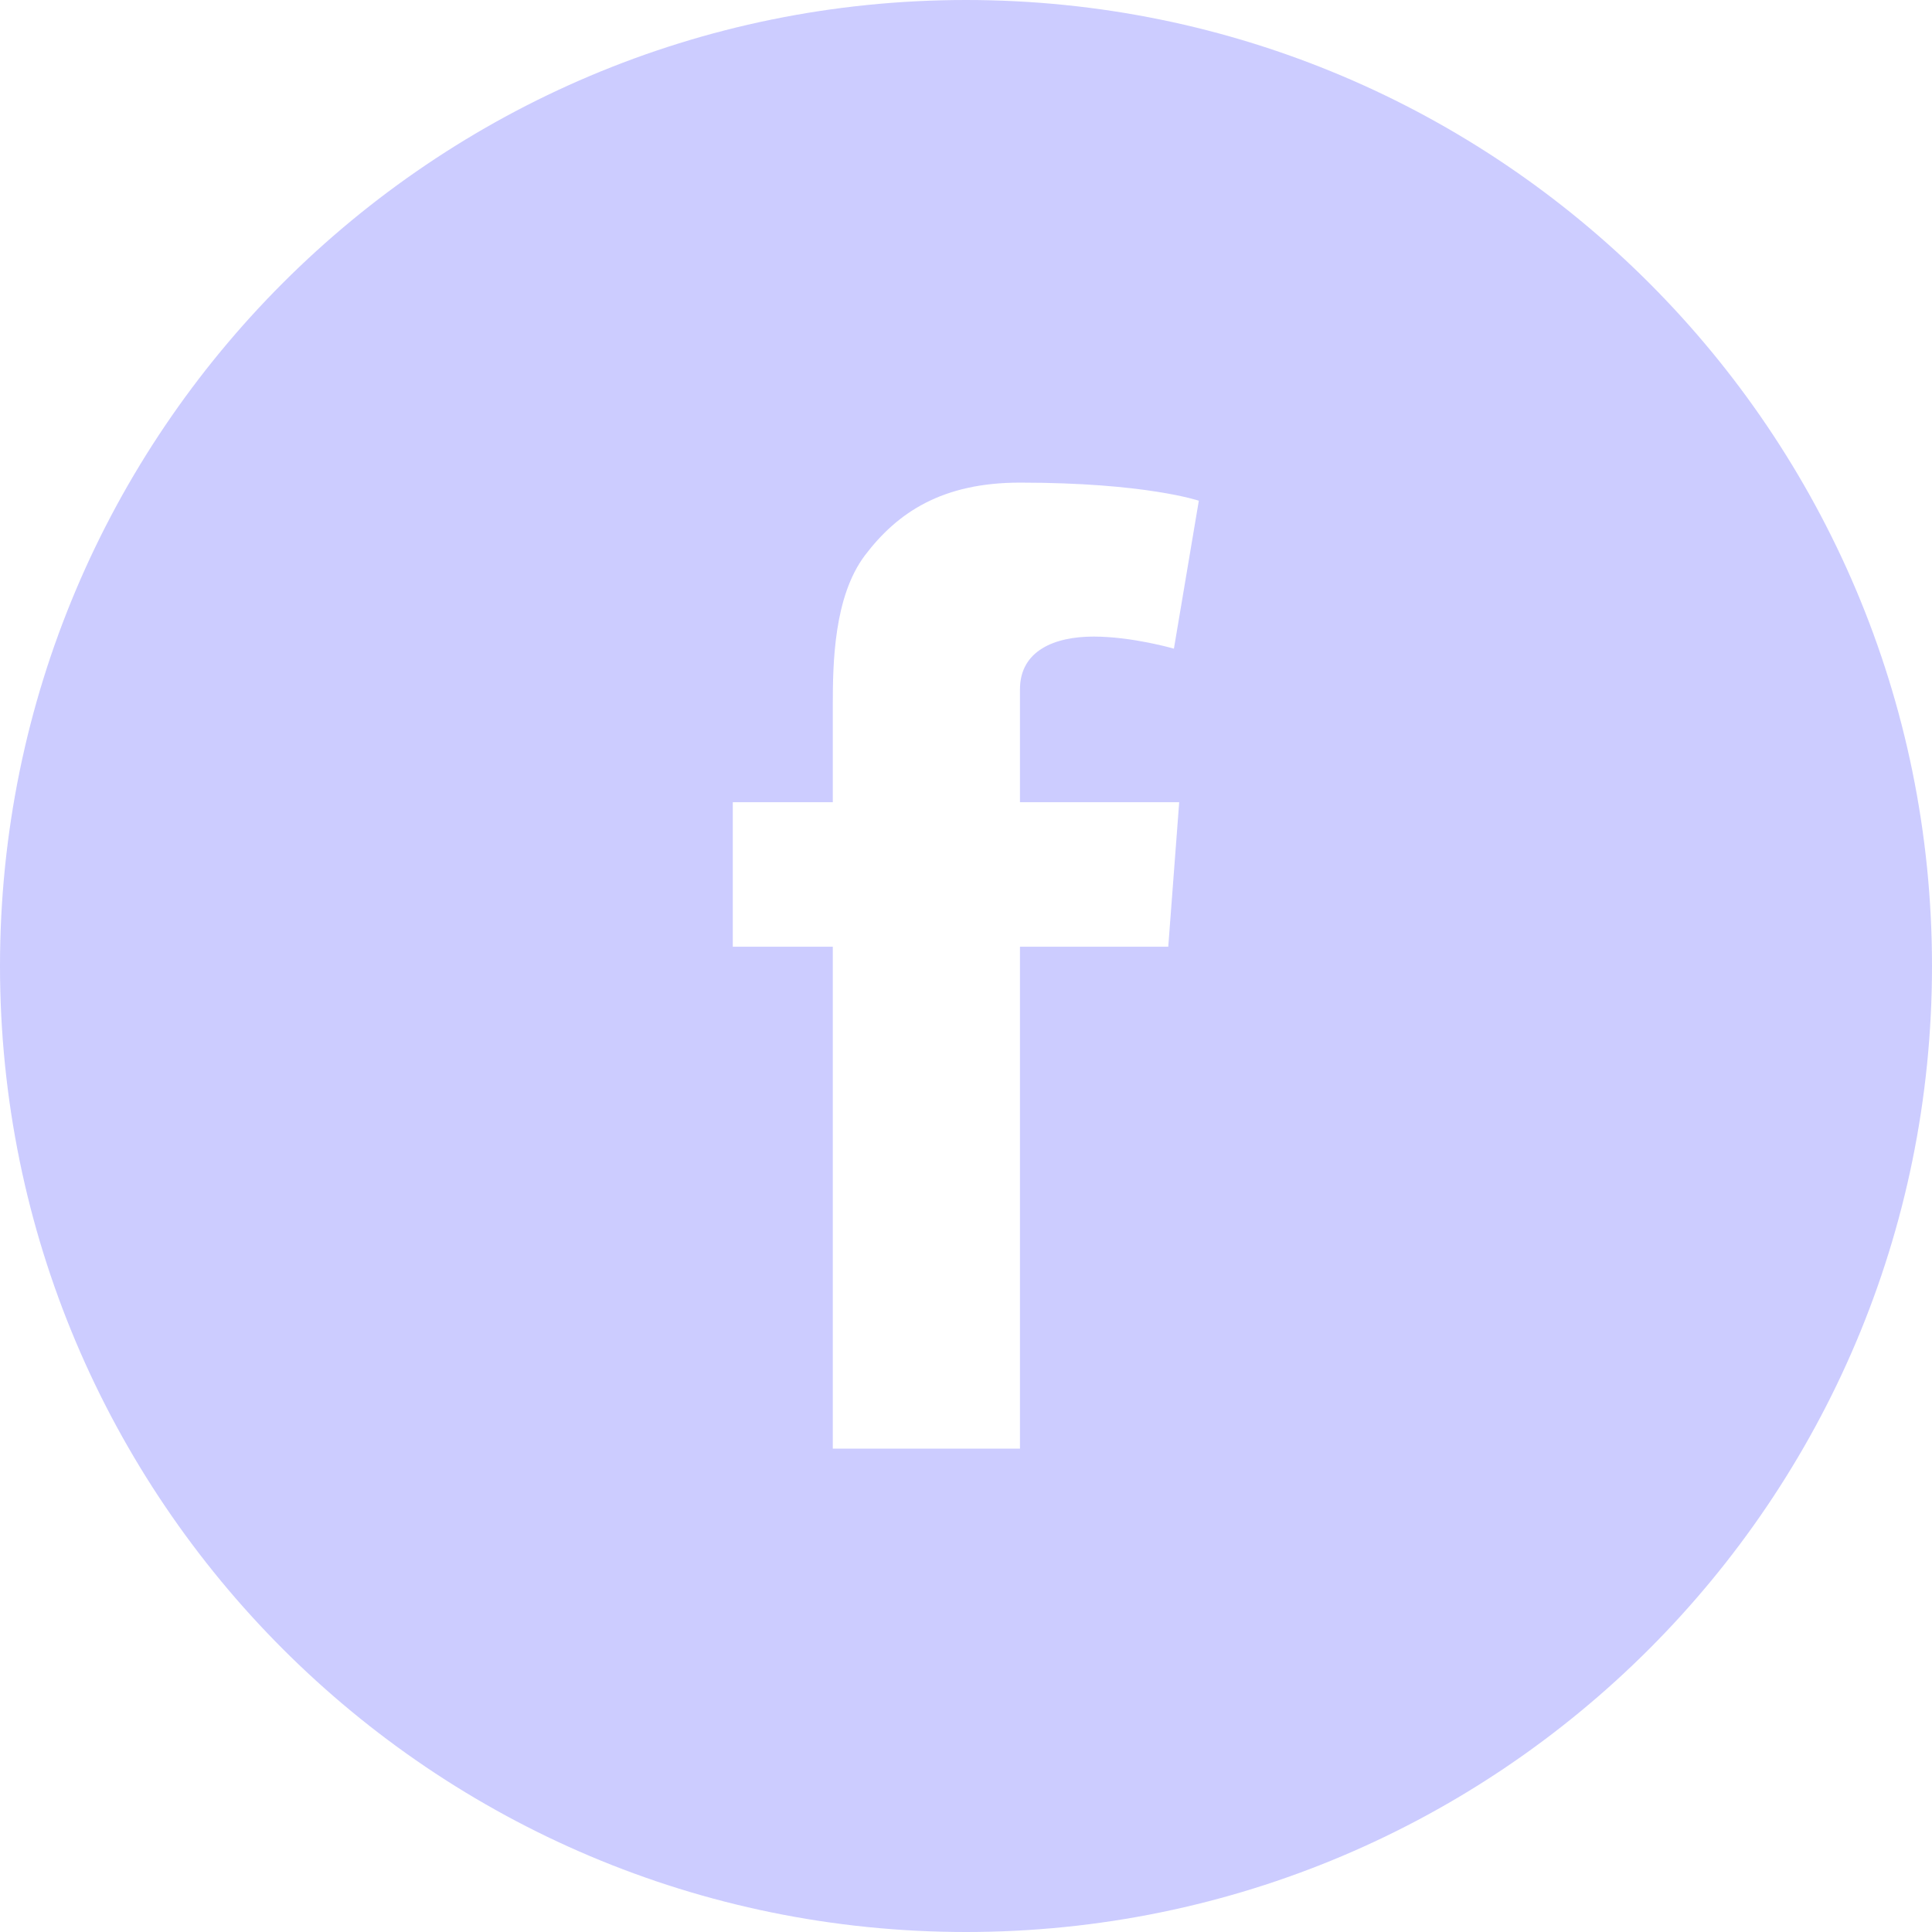 <?xml version="1.0" encoding="utf-8"?>

<!-- Uploaded to: SVG Repo, www.svgrepo.com, Generator: SVG Repo Mixer Tools -->
<svg fill="#ccf" height="800px" width="800px" version="1.1" id="Layer_1" xmlns="http://www.w3.org/2000/svg" xmlns:xlink="http://www.w3.org/1999/xlink" 
	 viewBox="-143 145 512 512" xml:space="preserve">
<path d="M113,145c-141.4,0-256,114.6-256,256s114.6,256,256,256s256-114.6,256-256S254.4,145,113,145z M169.5,357.6l-2.9,38.3h-39.3
	v133H77.7v-133H51.2v-38.3h26.5v-25.7c0-11.3,0.3-28.8,8.5-39.7c8.7-11.5,20.6-19.3,41.1-19.3c33.4,0,47.4,4.8,47.4,4.8l-6.6,39.2
	c0,0-11-3.2-21.3-3.2c-10.3,0-19.5,3.7-19.5,14v29.9H169.5z"/>
</svg>